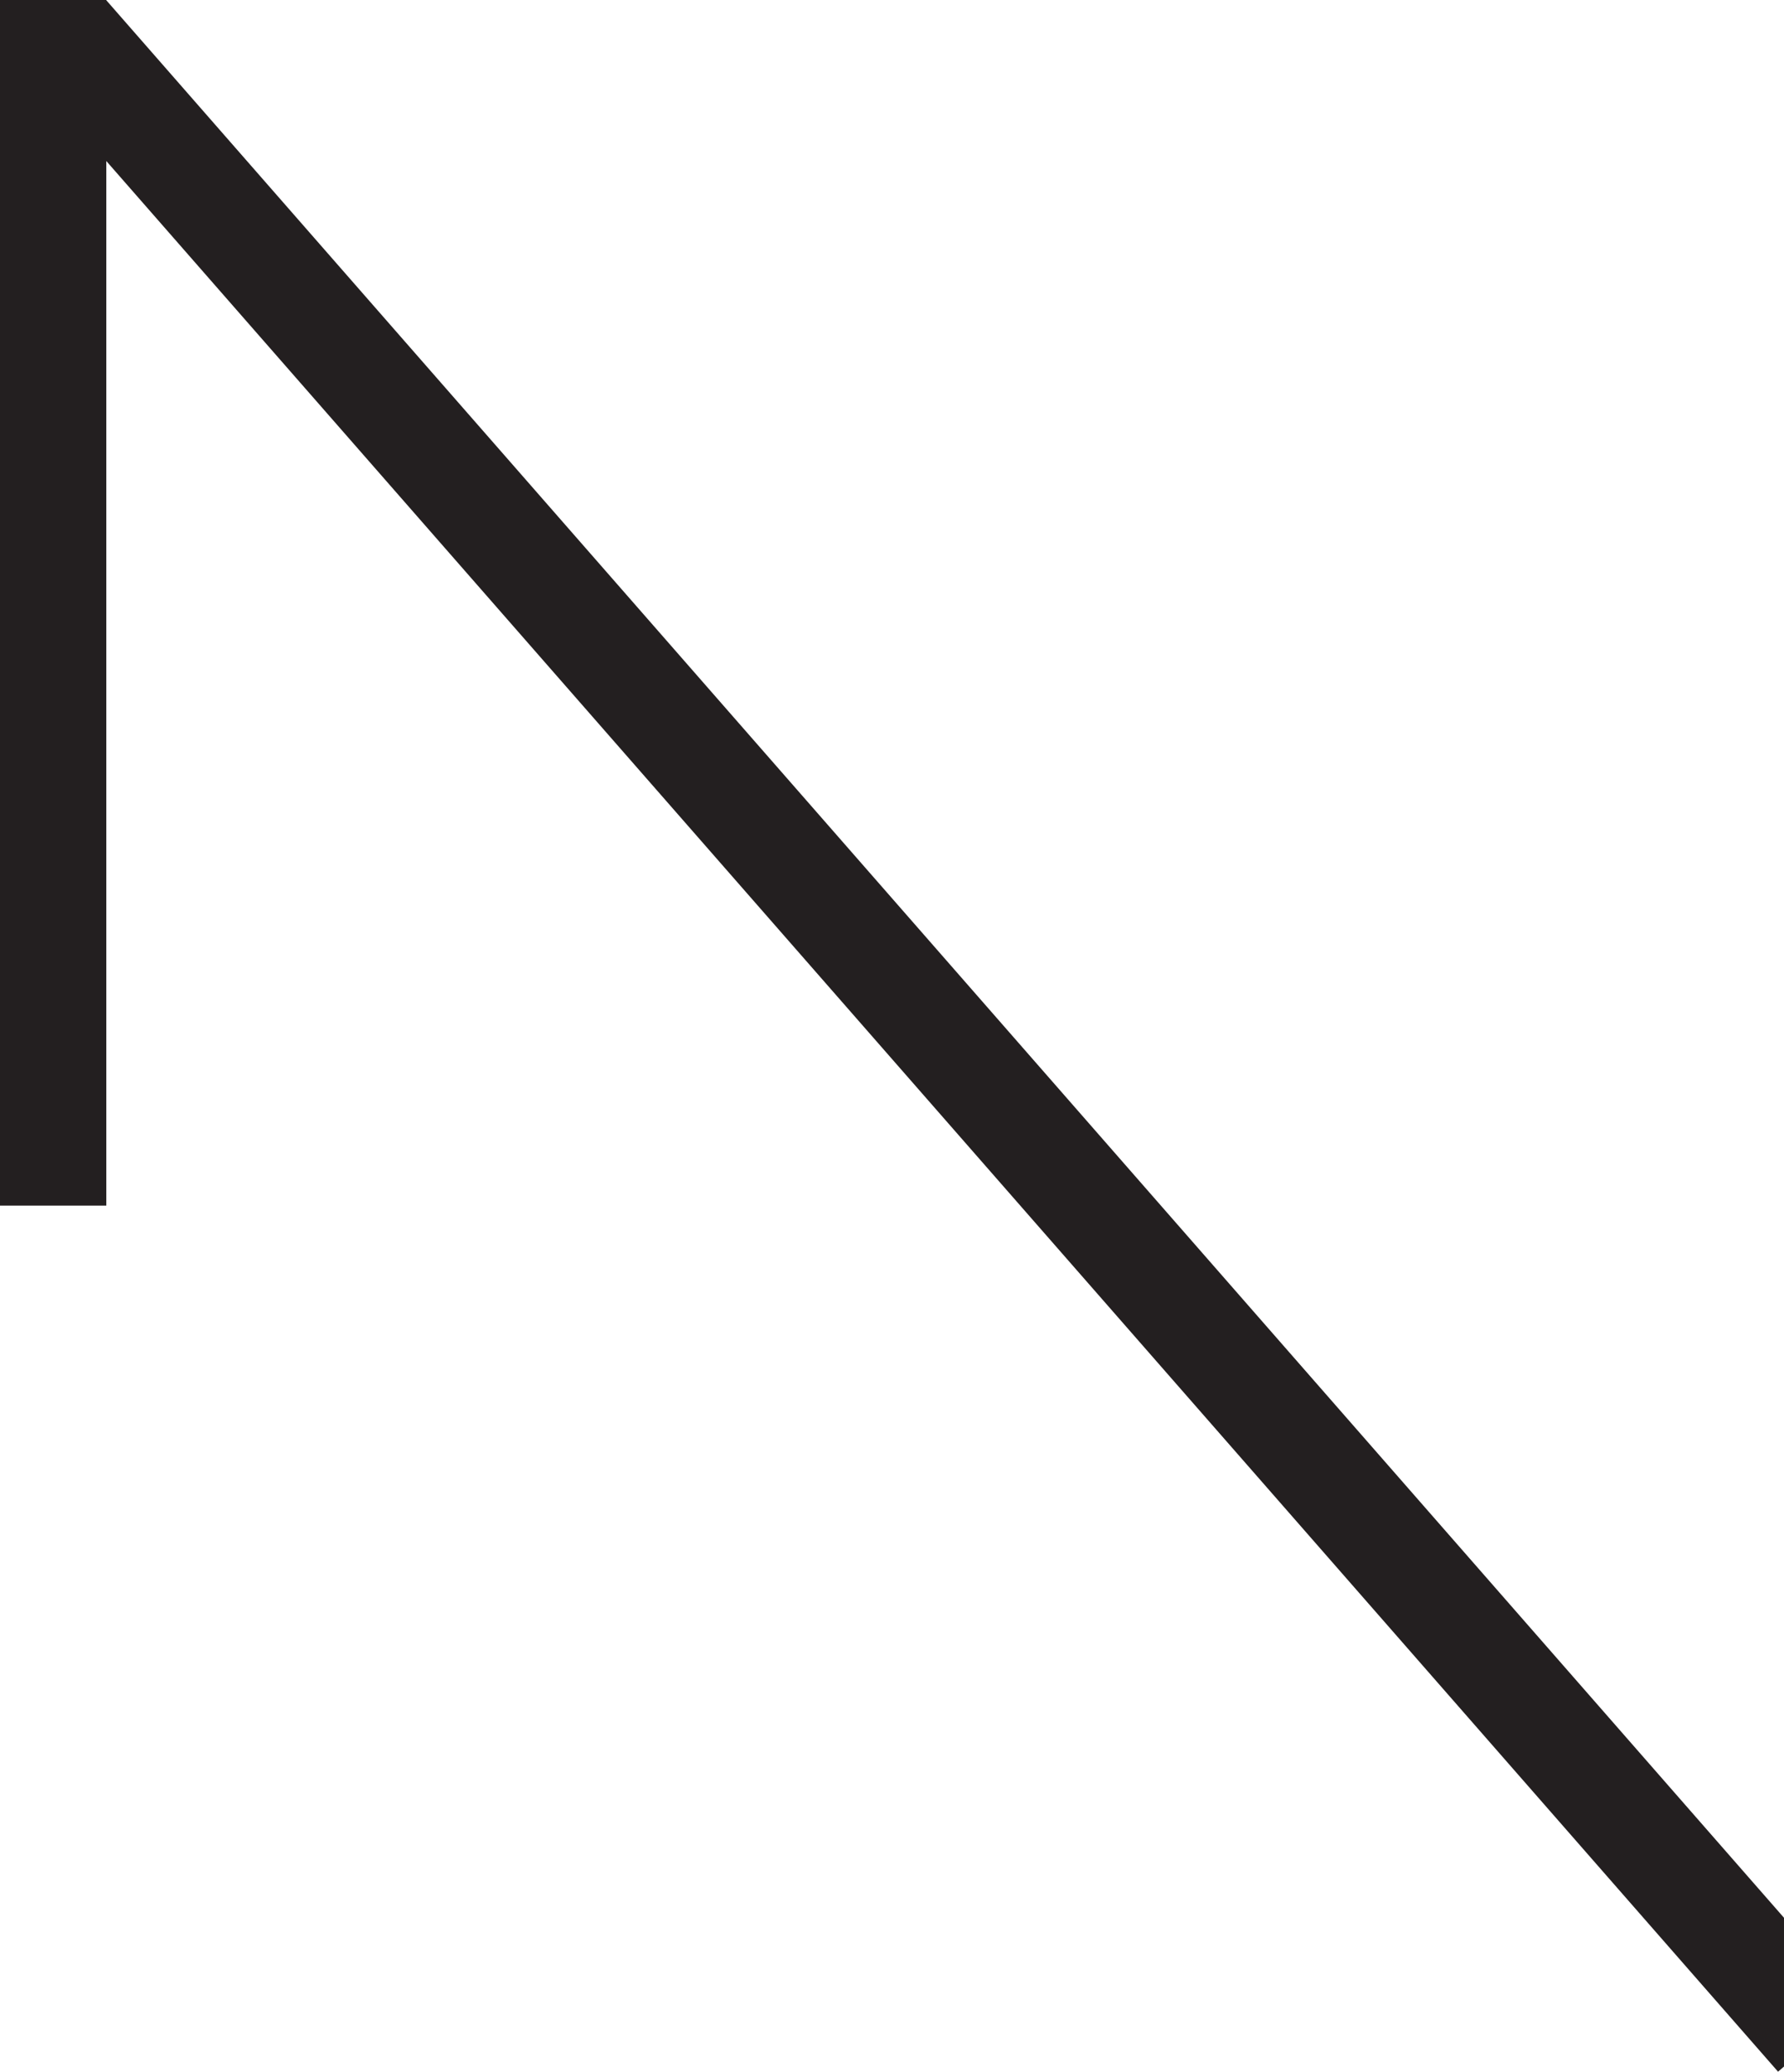 <svg xmlns="http://www.w3.org/2000/svg" viewBox="0 0 258.47 299.99"  fill="#231f20" xmlns:v="https://vecta.io/nano"><path d="M258.47 277.7L15.37 0 3.83 10.1l253.78 289.89.86-.75V277.7z"/><path d="M0 0h15.4v174.58H0z"/></svg>